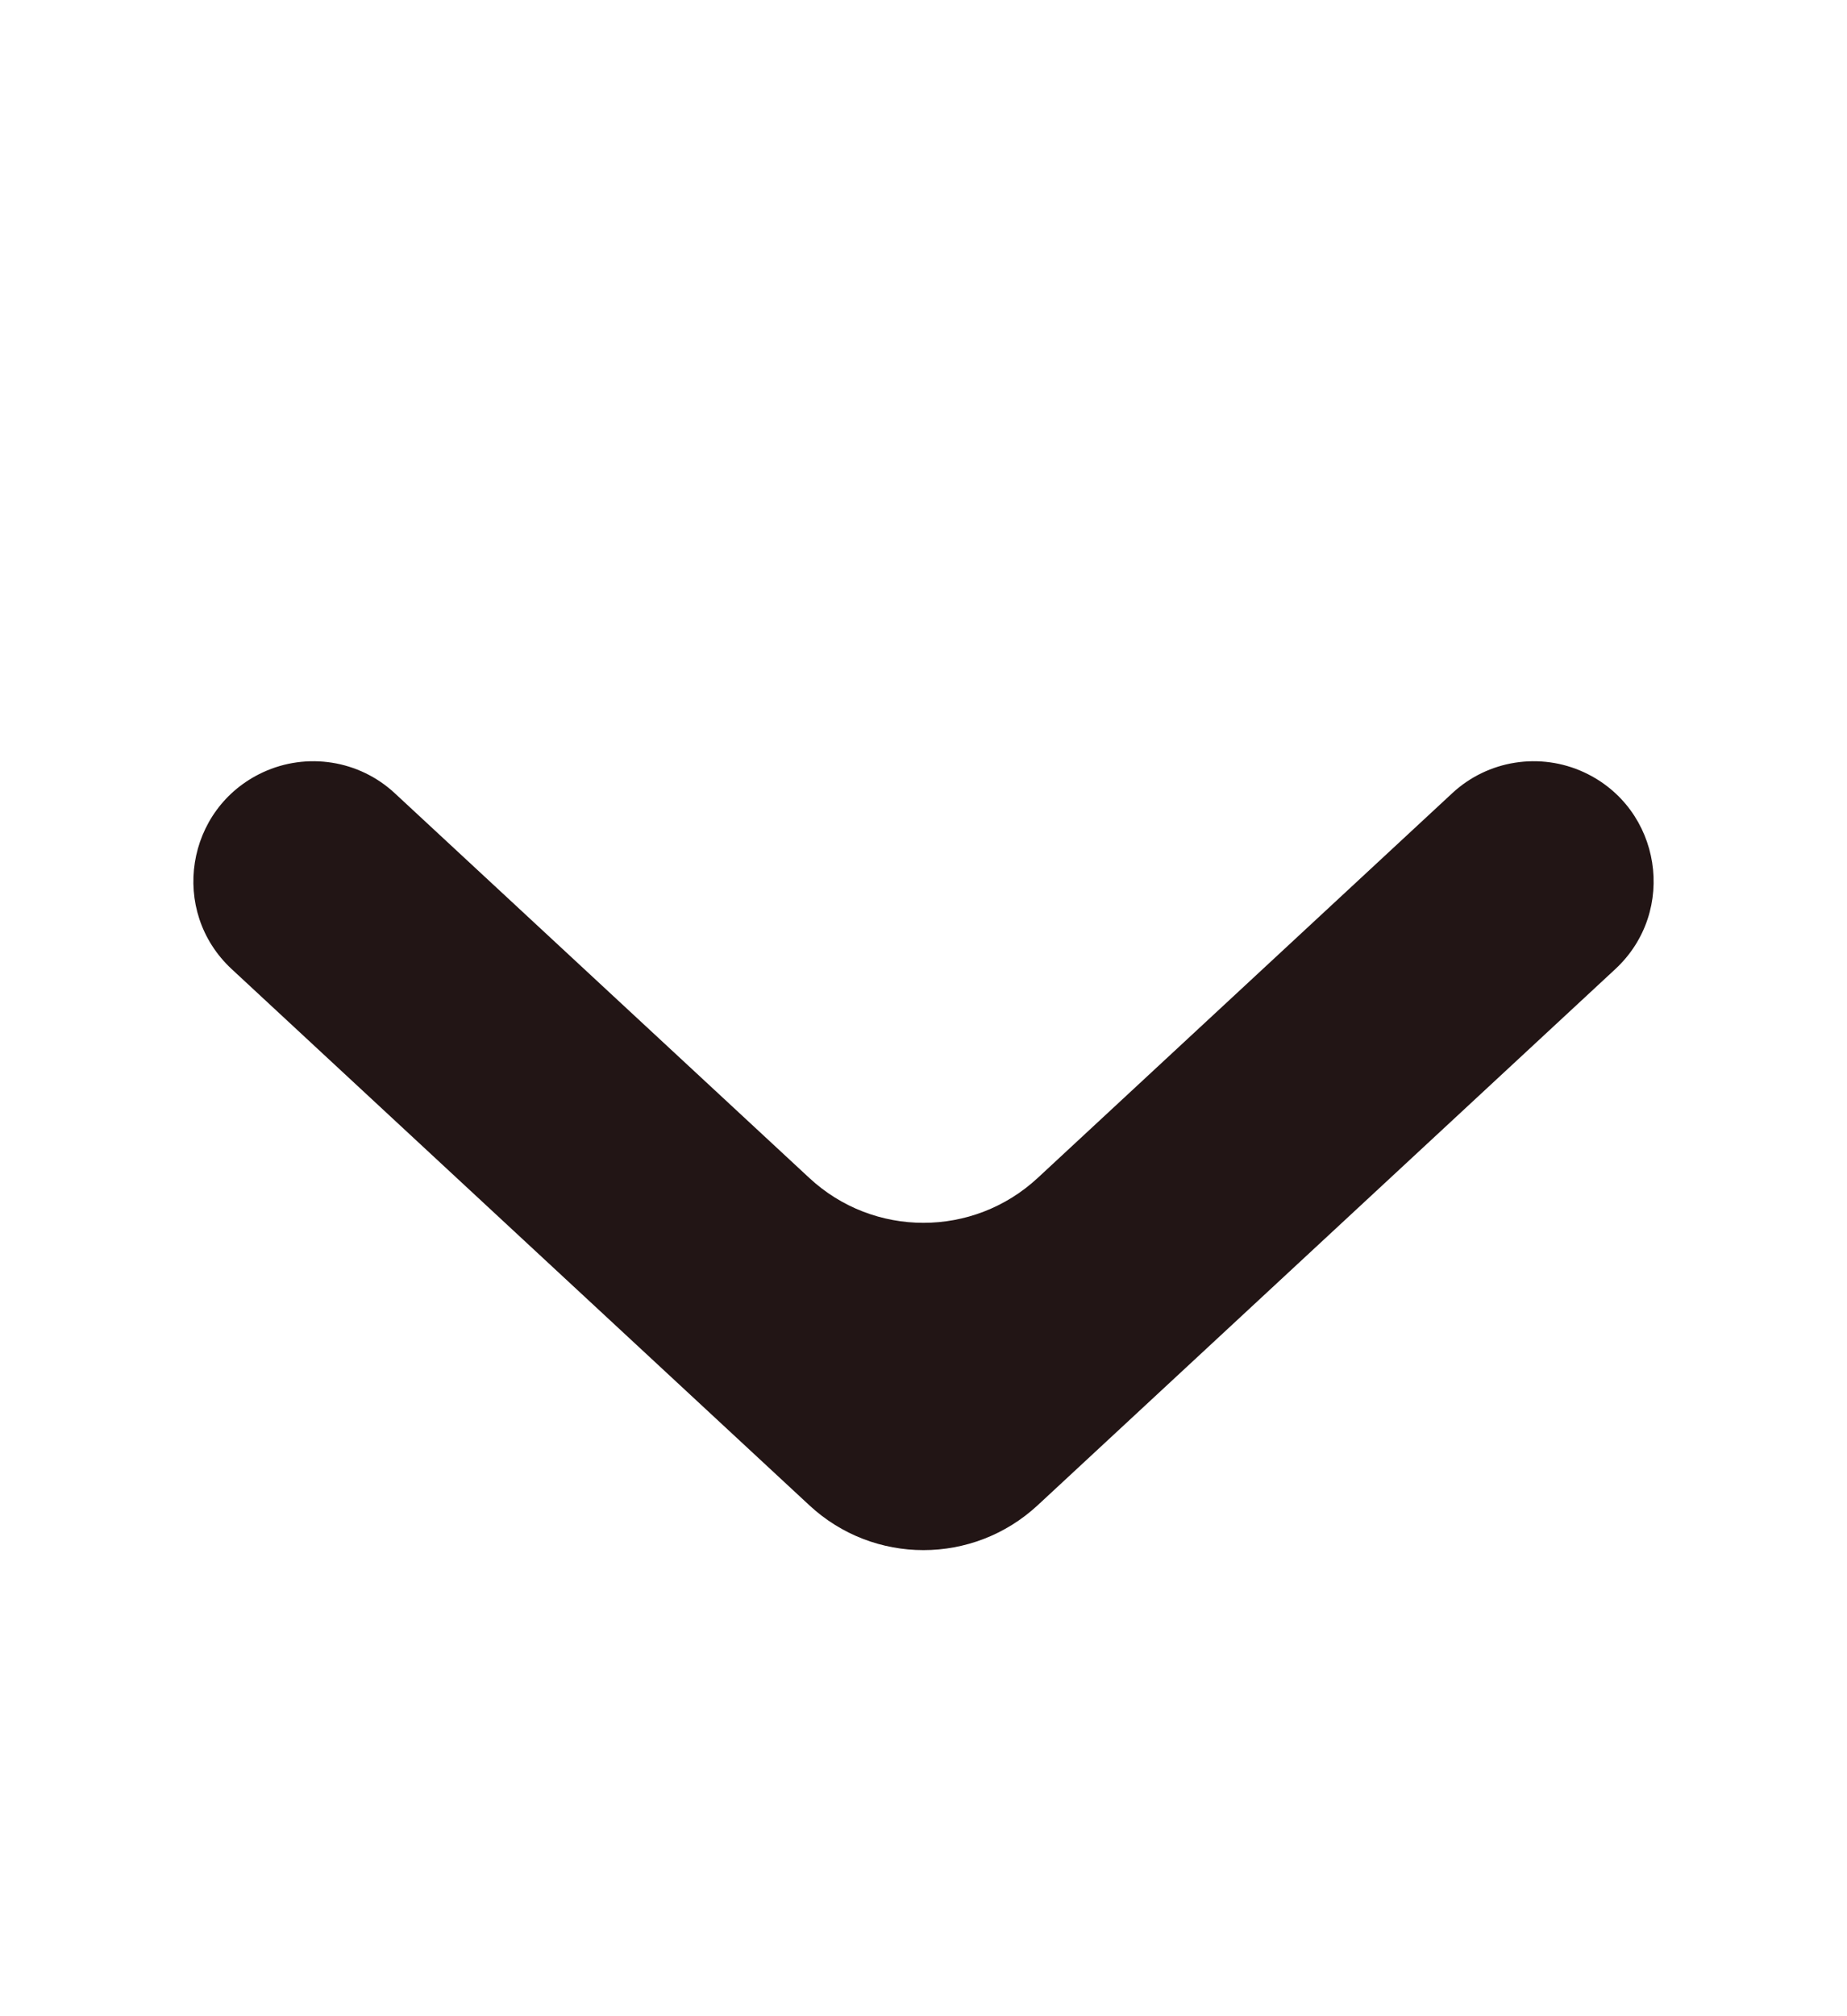 <svg width="11" height="12" viewBox="0 0 11 12" fill="none" xmlns="http://www.w3.org/2000/svg">
<path d="M1.565 4.597C1.828 4.475 2.139 4.524 2.351 4.721L4.82 7.011C5.203 7.367 5.796 7.367 6.18 7.011L8.649 4.721C8.861 4.524 9.172 4.475 9.435 4.597C9.895 4.811 9.992 5.423 9.62 5.768L6.18 8.959C5.796 9.315 5.203 9.315 4.82 8.959L1.38 5.768C1.008 5.423 1.105 4.811 1.565 4.597Z" fill="#221515"/>
</svg>
